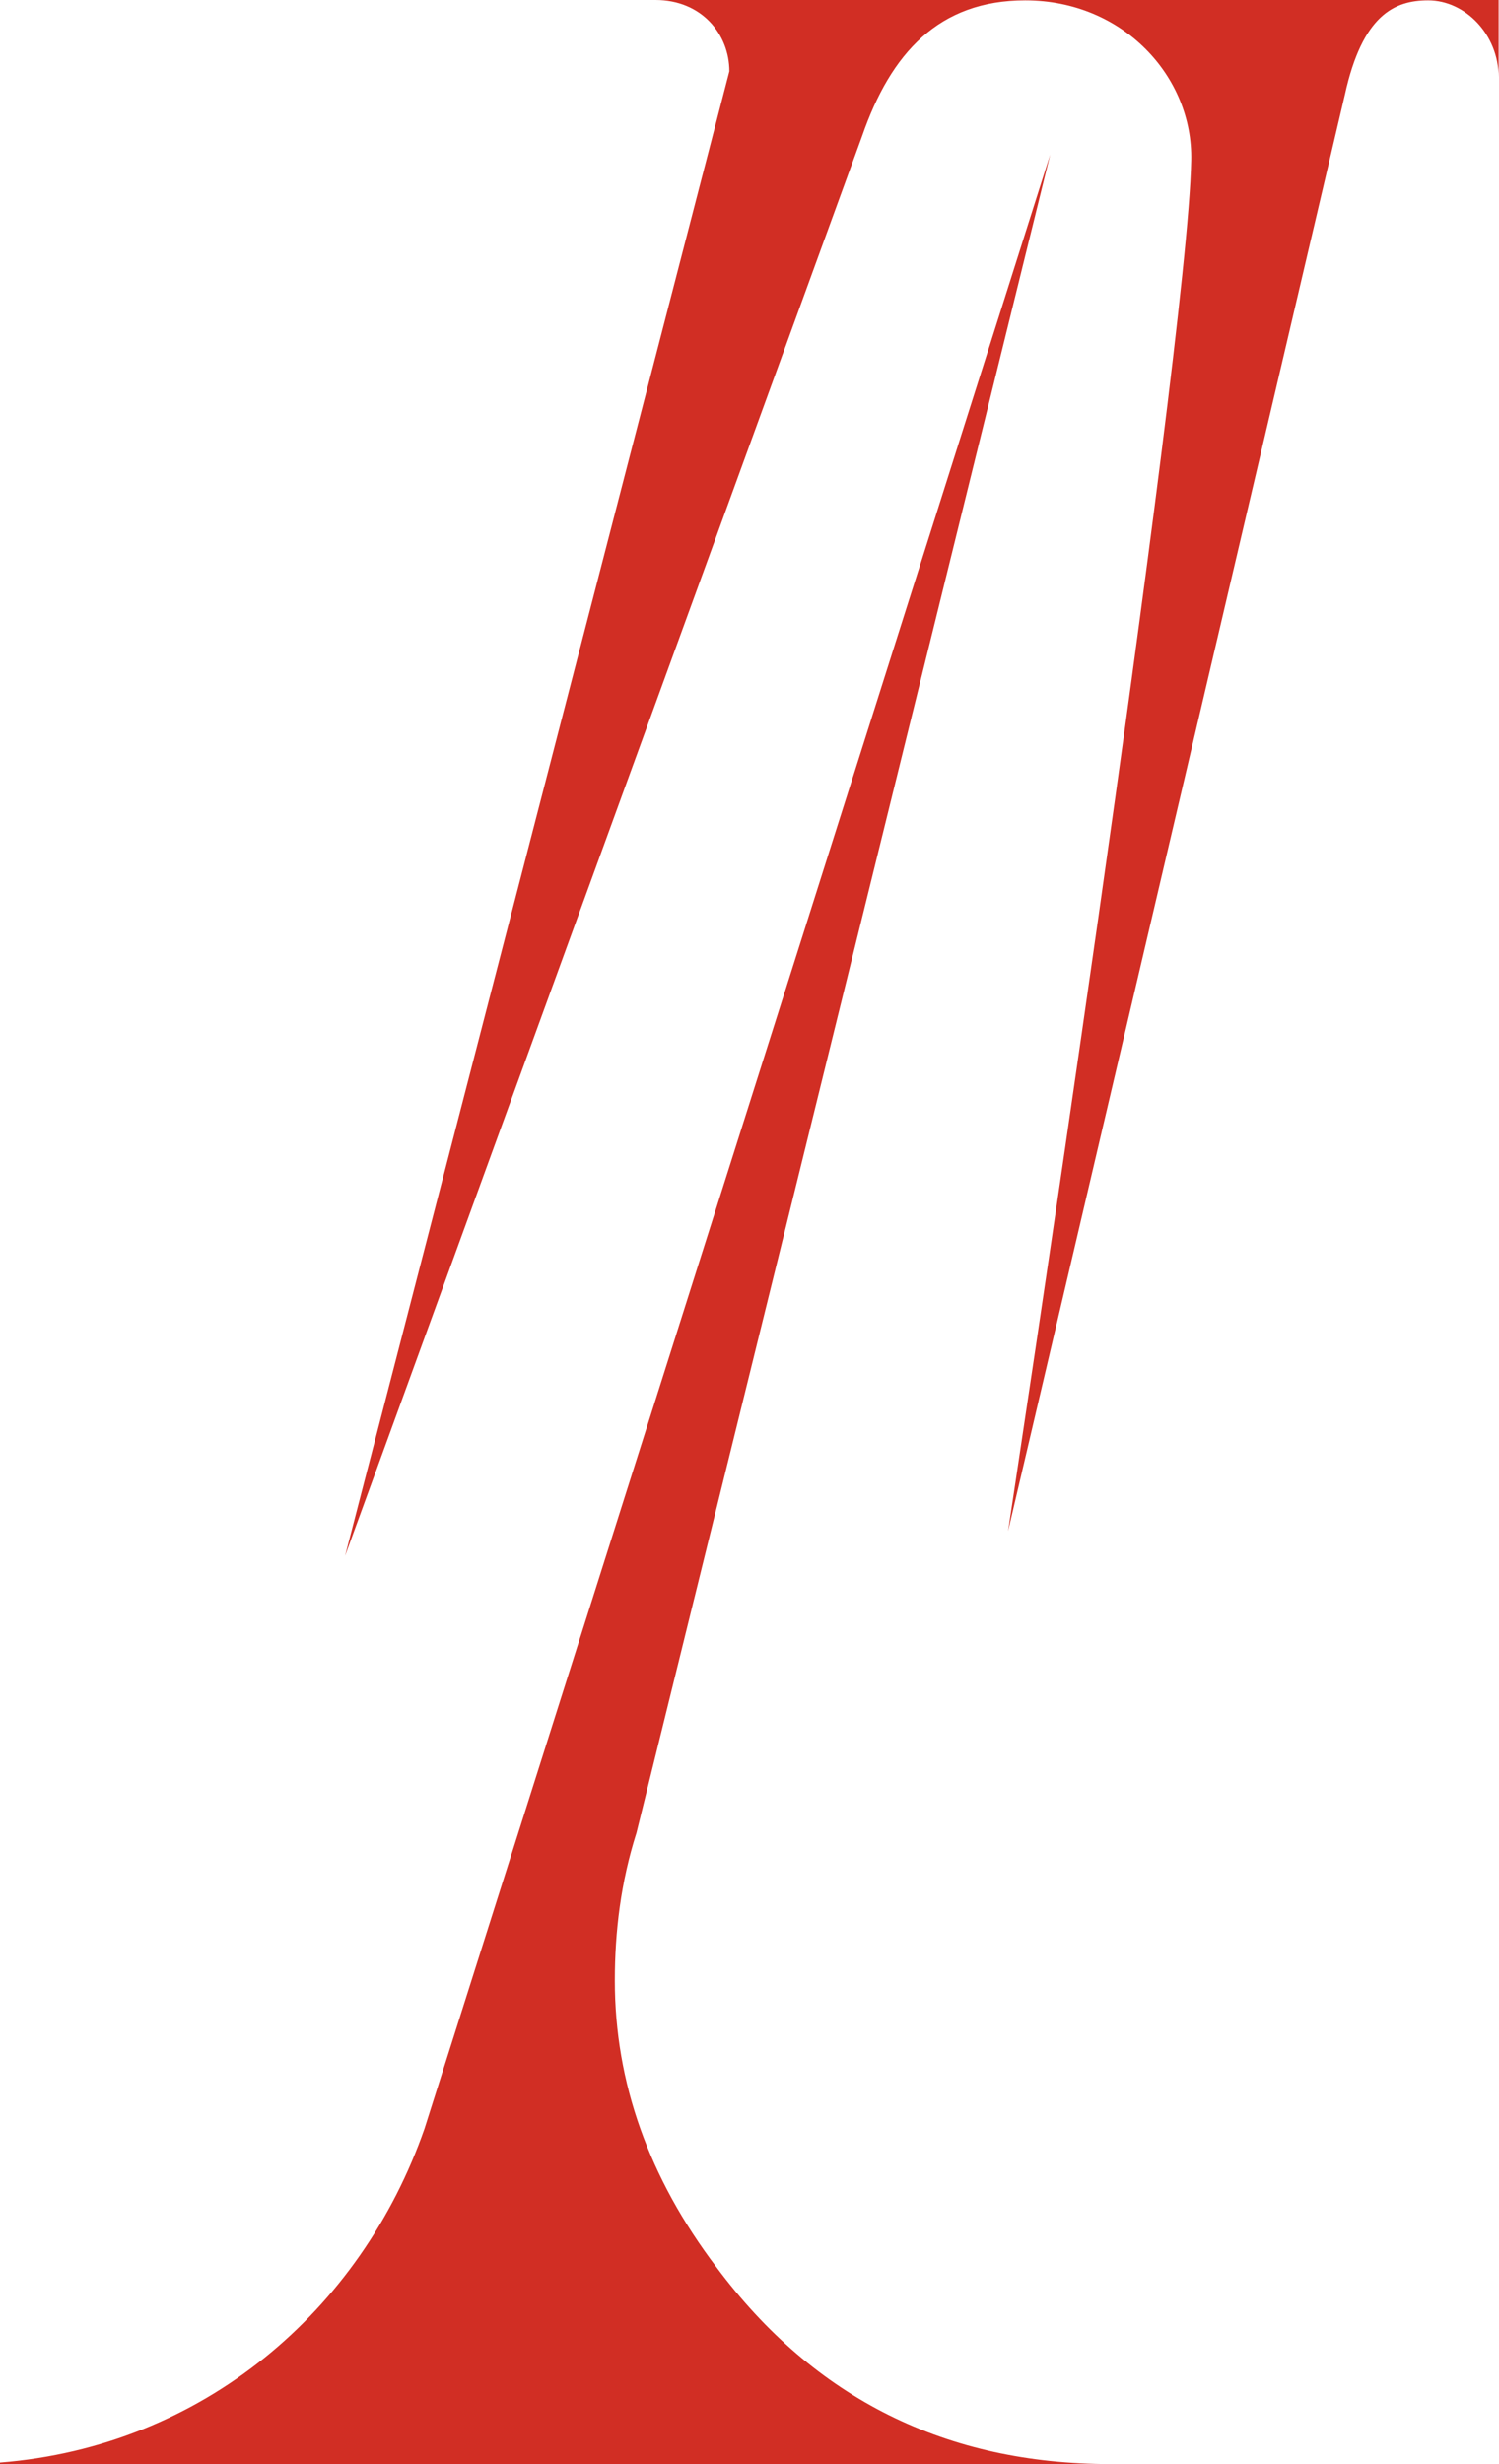 <svg xmlns="http://www.w3.org/2000/svg" xmlns:xlink="http://www.w3.org/1999/xlink" version="1.1" id="Capa_1" x="0px" y="0px" viewBox="0 0 401.8 660.1" style="enable-background:new 0 0 401.8 660.1;" xml:space="preserve">
<style type="text/css">
	.st0{fill:#D12E24;}
</style>
<g>
	<path class="st0" d="M175.7,0c12.4,0,19.8,9.2,19.8,19.1l-103,397.7L231.1,36.4c7.7-22.2,20.6-36.3,43.7-36.3   c26.4,0,45,20.6,44.5,42.9c-1,51.8-49.1,367.2-49.1,367.2l90.3-384.9C365.2,4,373.8,0.1,382.8,0.1c9.9,0,18.9,9.1,18.9,20.6V0   H175.7z"/>
	<path class="st0" d="M297.6,660.1c-43.7,0-79.2-17.3-105.6-52.8c-18.1-23.9-27.2-49.5-27.2-76.7c0-13.2,1.6-26.4,5.8-39.6   L281.5,41.4L113.8,570.2C96.8,619,54.3,655.4,0,659.7v0.4h252.7H297.6z"/>
</g>
</svg>
